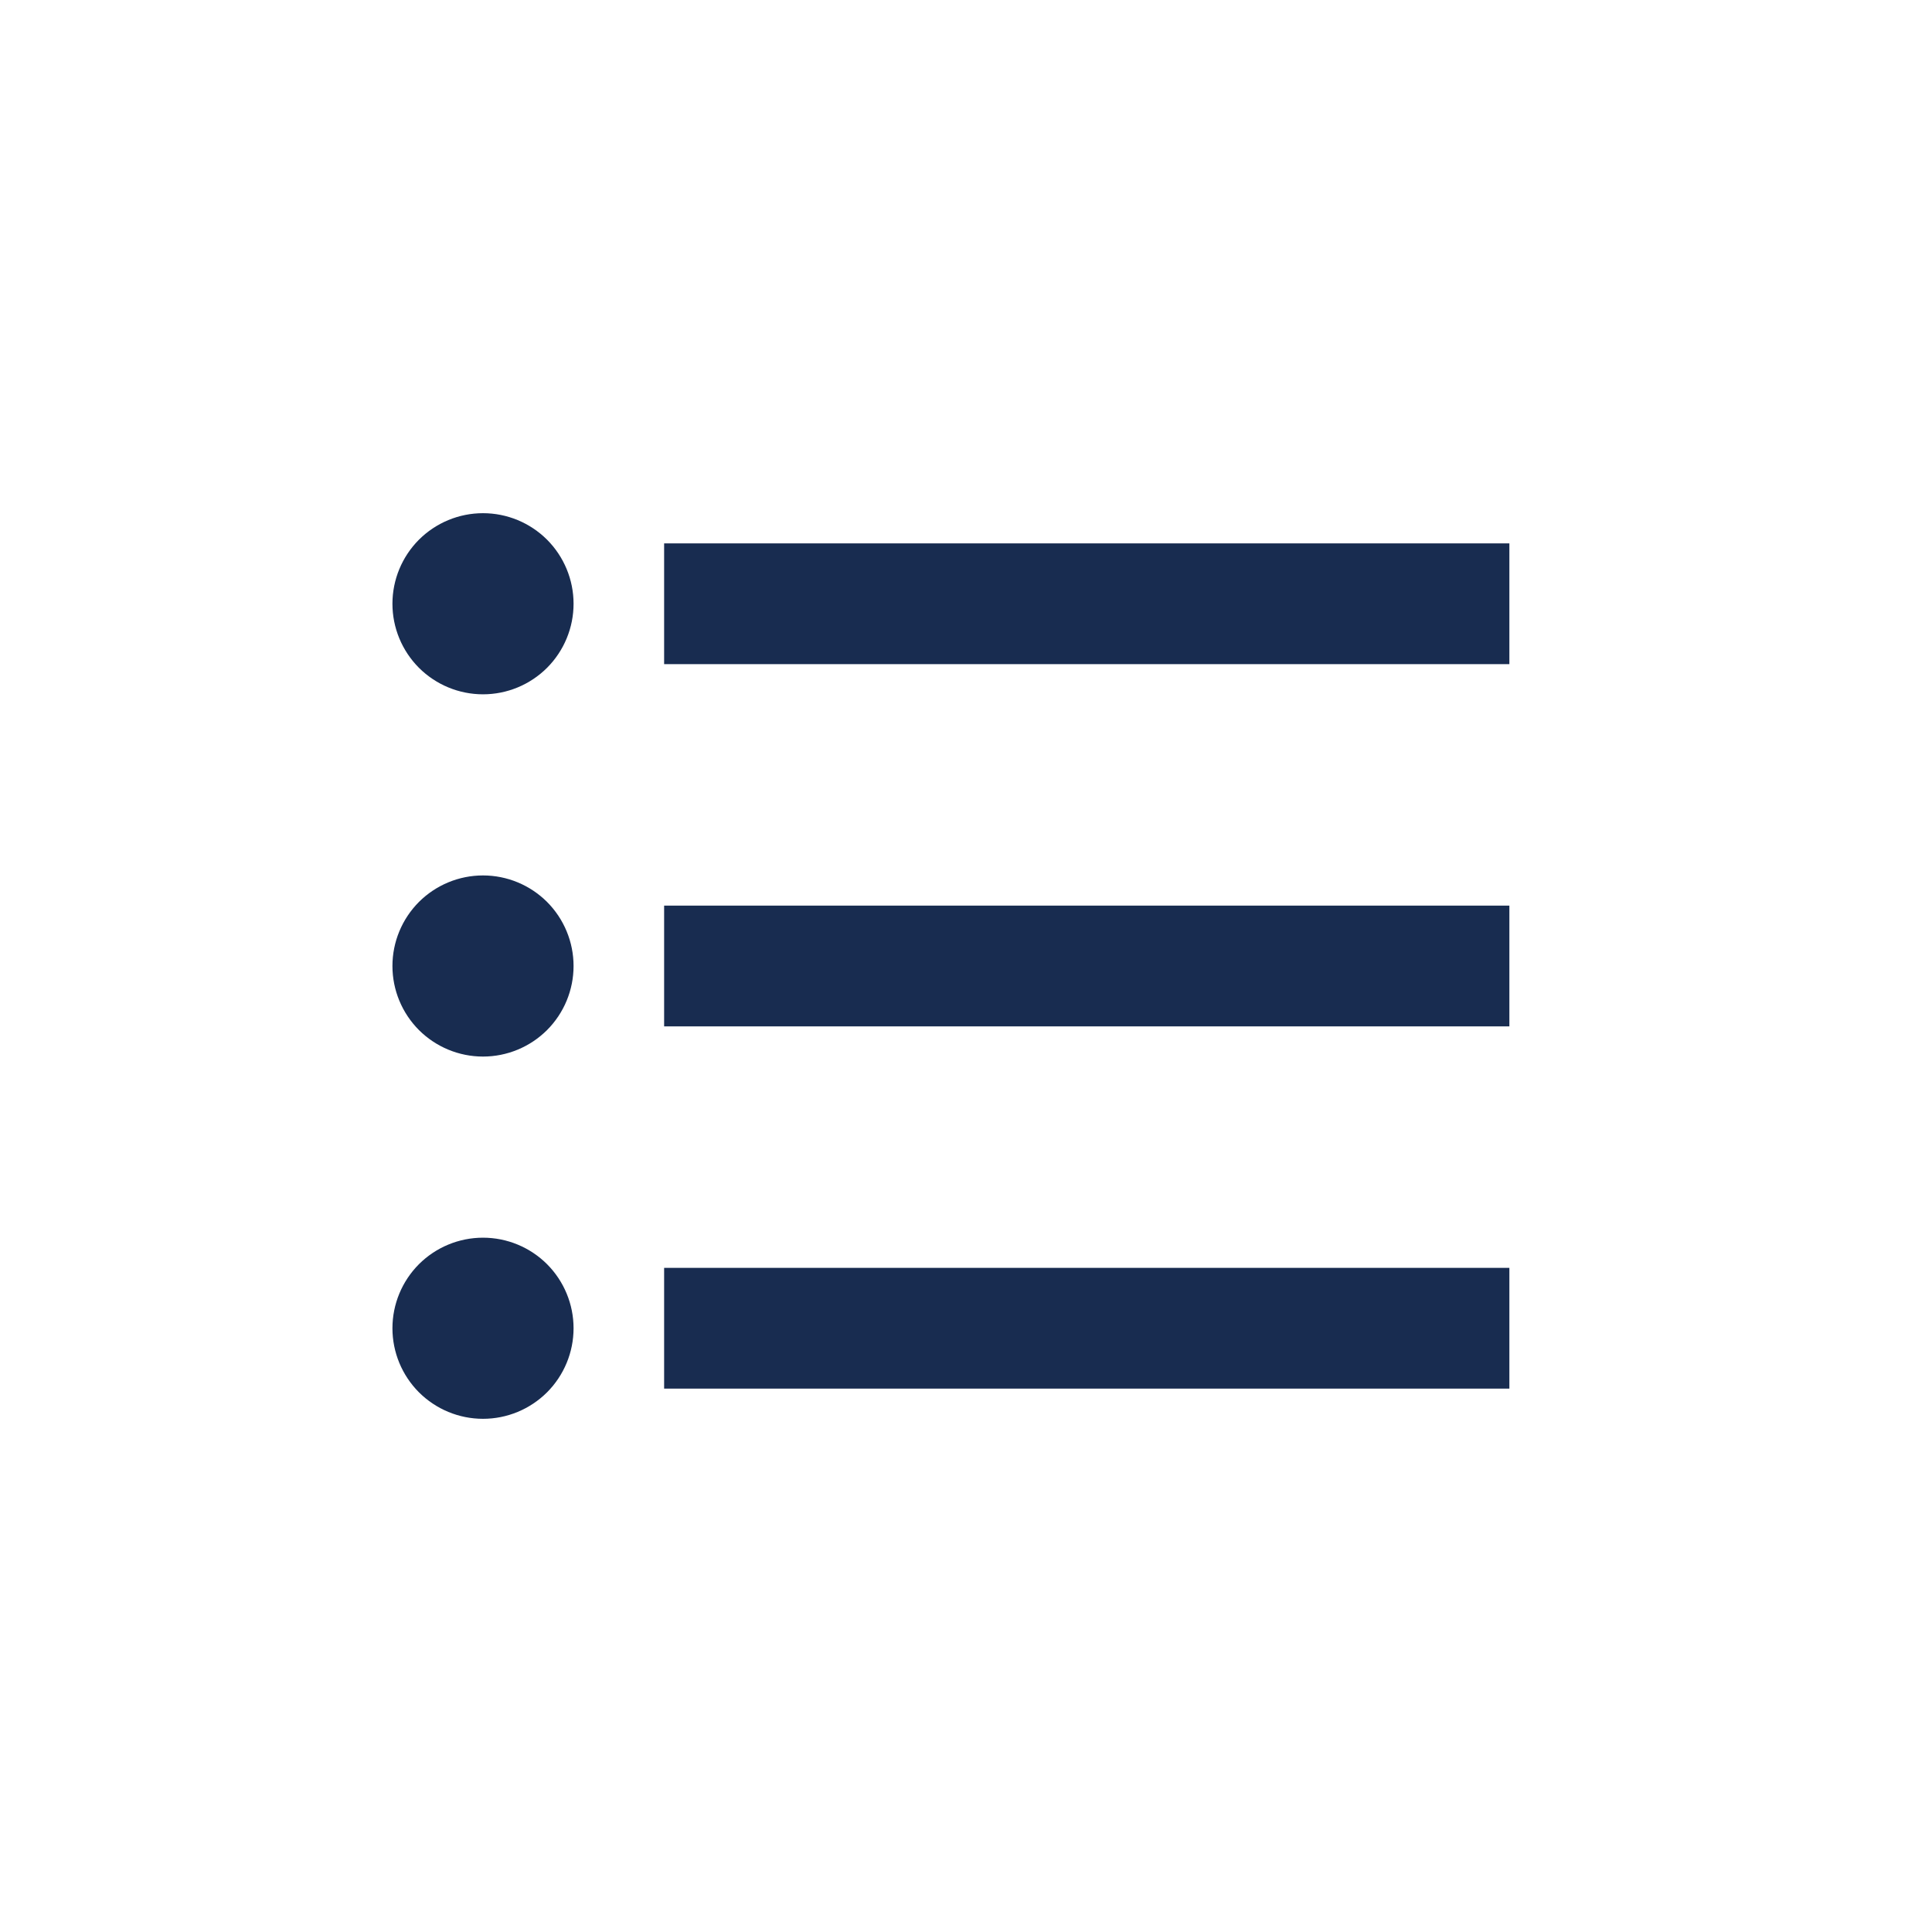 <svg width="32" height="32" viewBox="0 0 32 32" fill="none" xmlns="http://www.w3.org/2000/svg">
<path d="M11 9H25V11H11V9ZM11 17V15H25V17H11ZM8 8.5C8.398 8.5 8.779 8.658 9.061 8.939C9.342 9.221 9.5 9.602 9.5 10C9.5 10.398 9.342 10.779 9.061 11.061C8.779 11.342 8.398 11.5 8 11.5C7.602 11.5 7.221 11.342 6.939 11.061C6.658 10.779 6.5 10.398 6.5 10C6.5 9.602 6.658 9.221 6.939 8.939C7.221 8.658 7.602 8.5 8 8.5ZM8 14.5C8.398 14.5 8.779 14.658 9.061 14.939C9.342 15.221 9.5 15.602 9.5 16C9.5 16.398 9.342 16.779 9.061 17.061C8.779 17.342 8.398 17.5 8 17.5C7.602 17.5 7.221 17.342 6.939 17.061C6.658 16.779 6.5 16.398 6.5 16C6.5 15.602 6.658 15.221 6.939 14.939C7.221 14.658 7.602 14.5 8 14.5ZM11 23V21H25V23H11ZM8 20.5C8.398 20.5 8.779 20.658 9.061 20.939C9.342 21.221 9.5 21.602 9.5 22C9.5 22.398 9.342 22.779 9.061 23.061C8.779 23.342 8.398 23.5 8 23.5C7.602 23.5 7.221 23.342 6.939 23.061C6.658 22.779 6.5 22.398 6.5 22C6.5 21.602 6.658 21.221 6.939 20.939C7.221 20.658 7.602 20.5 8 20.5Z" fill="#182C50"/>
</svg>
